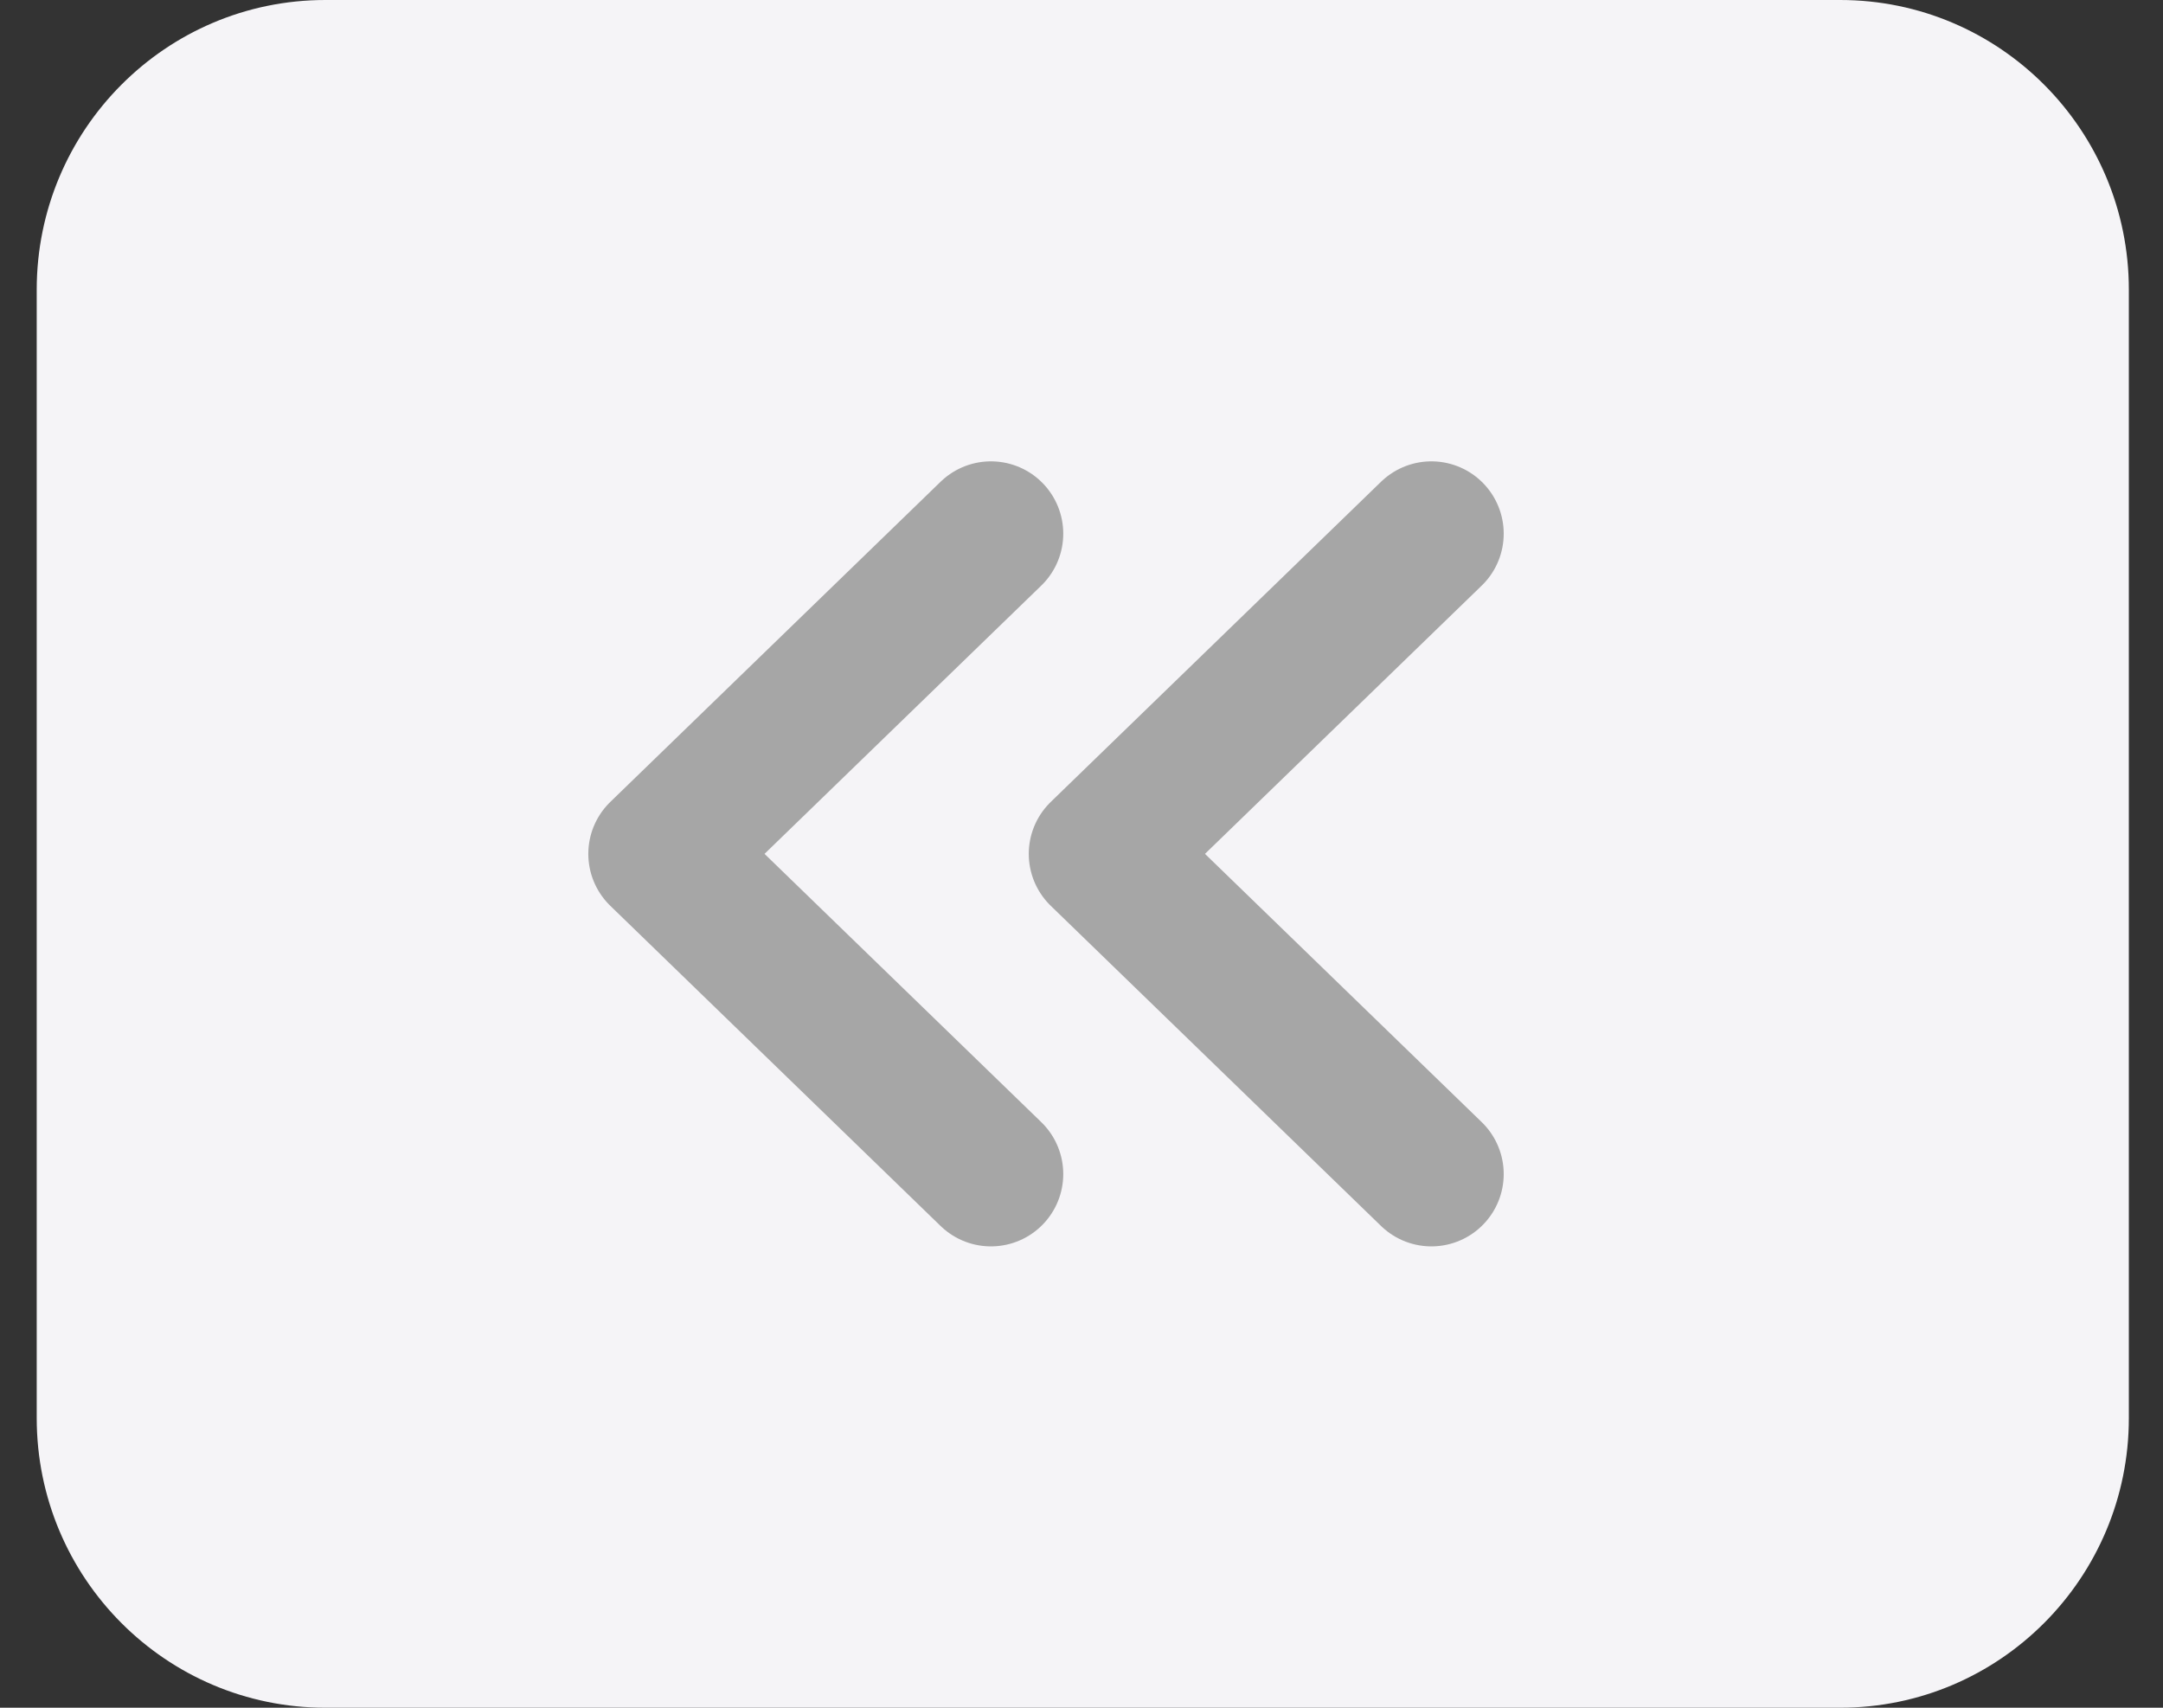 <?xml version="1.0" encoding="UTF-8"?>
<svg width="38px" height="30px" viewBox="0 0 38 30" version="1.1" xmlns="http://www.w3.org/2000/svg" xmlns:xlink="http://www.w3.org/1999/xlink">
    <rect x="0" y="0" width="38" height="30" fill="#333333" stroke="none"/>
    <!-- Generator: Sketch 53 (72520) - https://sketchapp.com -->
    <title>next</title>
    <desc>Created with Sketch.</desc>
    <g id="Page-1" stroke="none" stroke-width="1" fill="none" fill-rule="evenodd">
        <g id="Dashboard-/-02" transform="translate(-900, -266)">
            <g id="Group-18" transform="translate(900, 266)">
                <g id="next" transform="translate(18.7, 15) scale(-1, 1) translate(-18.7, -15) ">
                    <path d="M0,5.089 C0,2.278 2.271,0 5.072,0 L31.683,0 C34.484,0 36.755,2.279 36.755,5.089 L36.755,24.911 C36.755,27.722 34.484,30 31.683,30 L5.072,30 C2.271,30 0,27.721 0,24.911 L0,5.089 Z" id="bg" fill="#F5F4F7"></path>
                    <g id="Group-3" transform="translate(12.252, 9.375)" stroke="#A6A6A6" stroke-linecap="round" stroke-linejoin="round" stroke-width="2.541">
                        <polyline id="next" transform="translate(2.902, 5.625) scale(-1, 1) translate(-2.902, -5.625) " points="5.803 0 0 5.625 5.803 11.25"></polyline>
                        <polyline id="next" transform="translate(10.64, 5.625) scale(-1, 1) translate(-10.64, -5.625) " points="13.541 0 7.738 5.625 13.541 11.25"></polyline>
                    </g>
                </g>
            </g>
        </g>
    </g>
</svg>